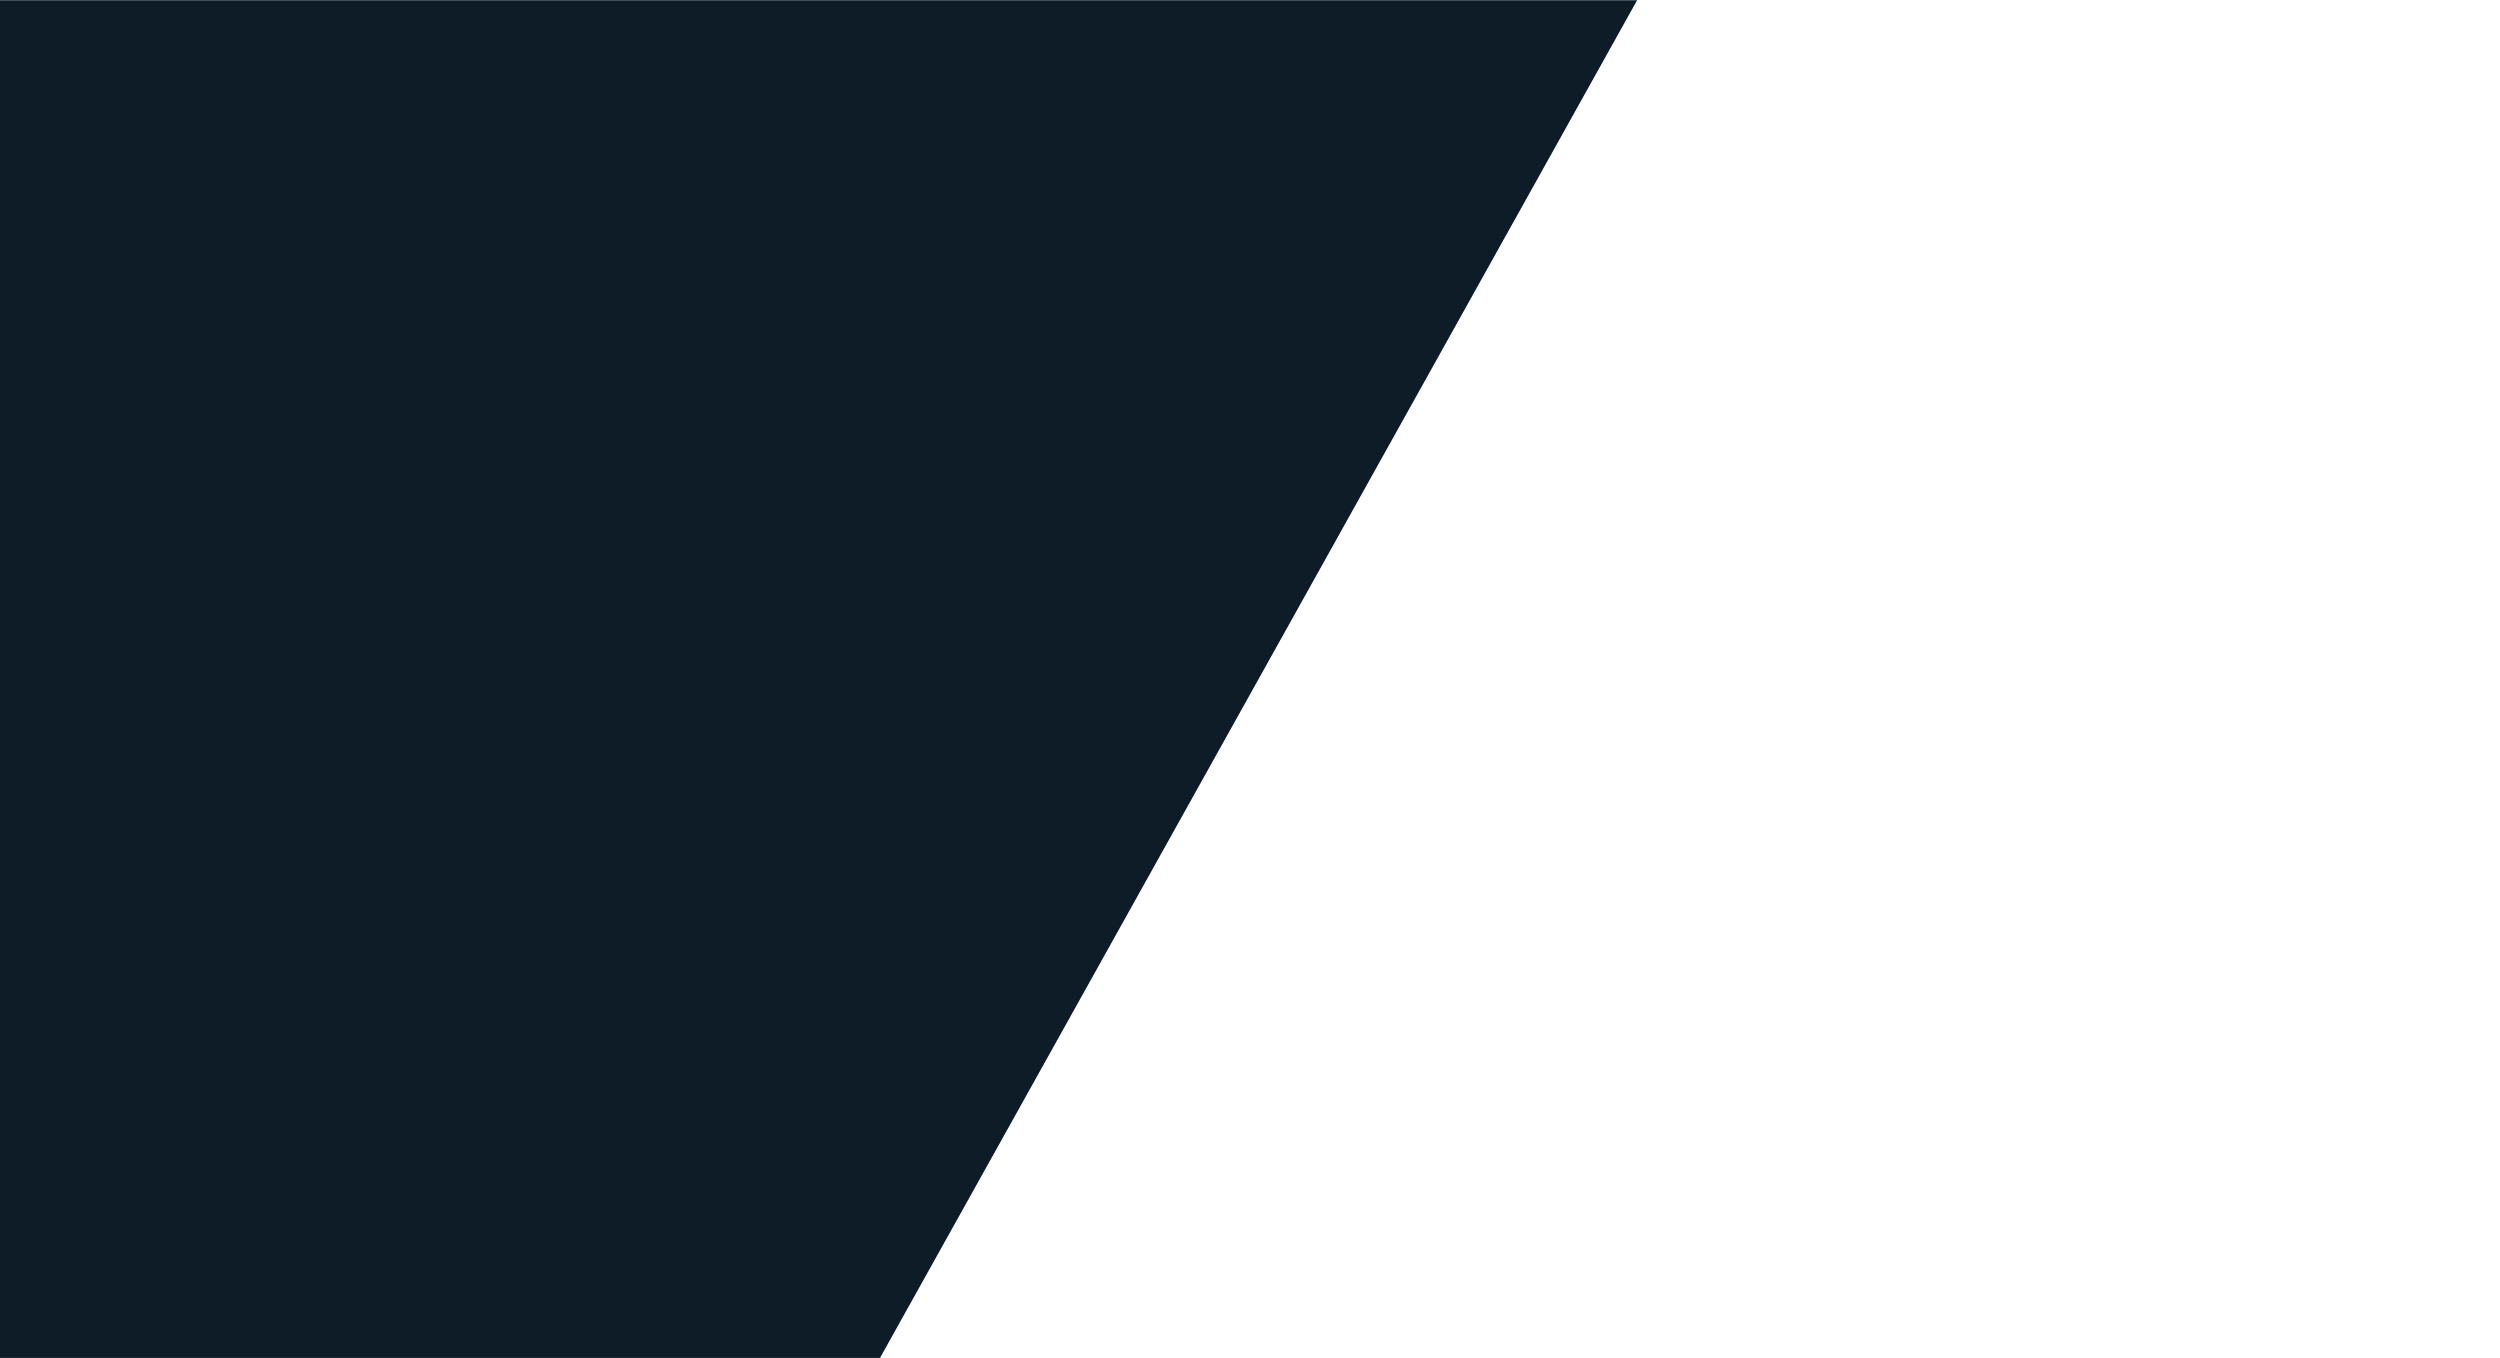 <svg width="1432" height="778" viewBox="0 0 1432 778" fill="none" xmlns="http://www.w3.org/2000/svg">
<mask id="mask0_65_70" style="mask-type:alpha" maskUnits="userSpaceOnUse" x="-8" y="0" width="1440" height="778">
<rect x="-8" width="1440" height="778" fill="white"/>
</mask>
<g mask="url(#mask0_65_70)">
<rect x="-488.185" y="-917" width="1692" height="1533.37" transform="rotate(29.146 -488.185 -917)" fill="#617AFF"/>
<rect x="-488.185" y="-917" width="1692" height="1533.37" transform="rotate(29.146 -488.185 -917)" fill="#0E1C28"/>
</g>
</svg>
